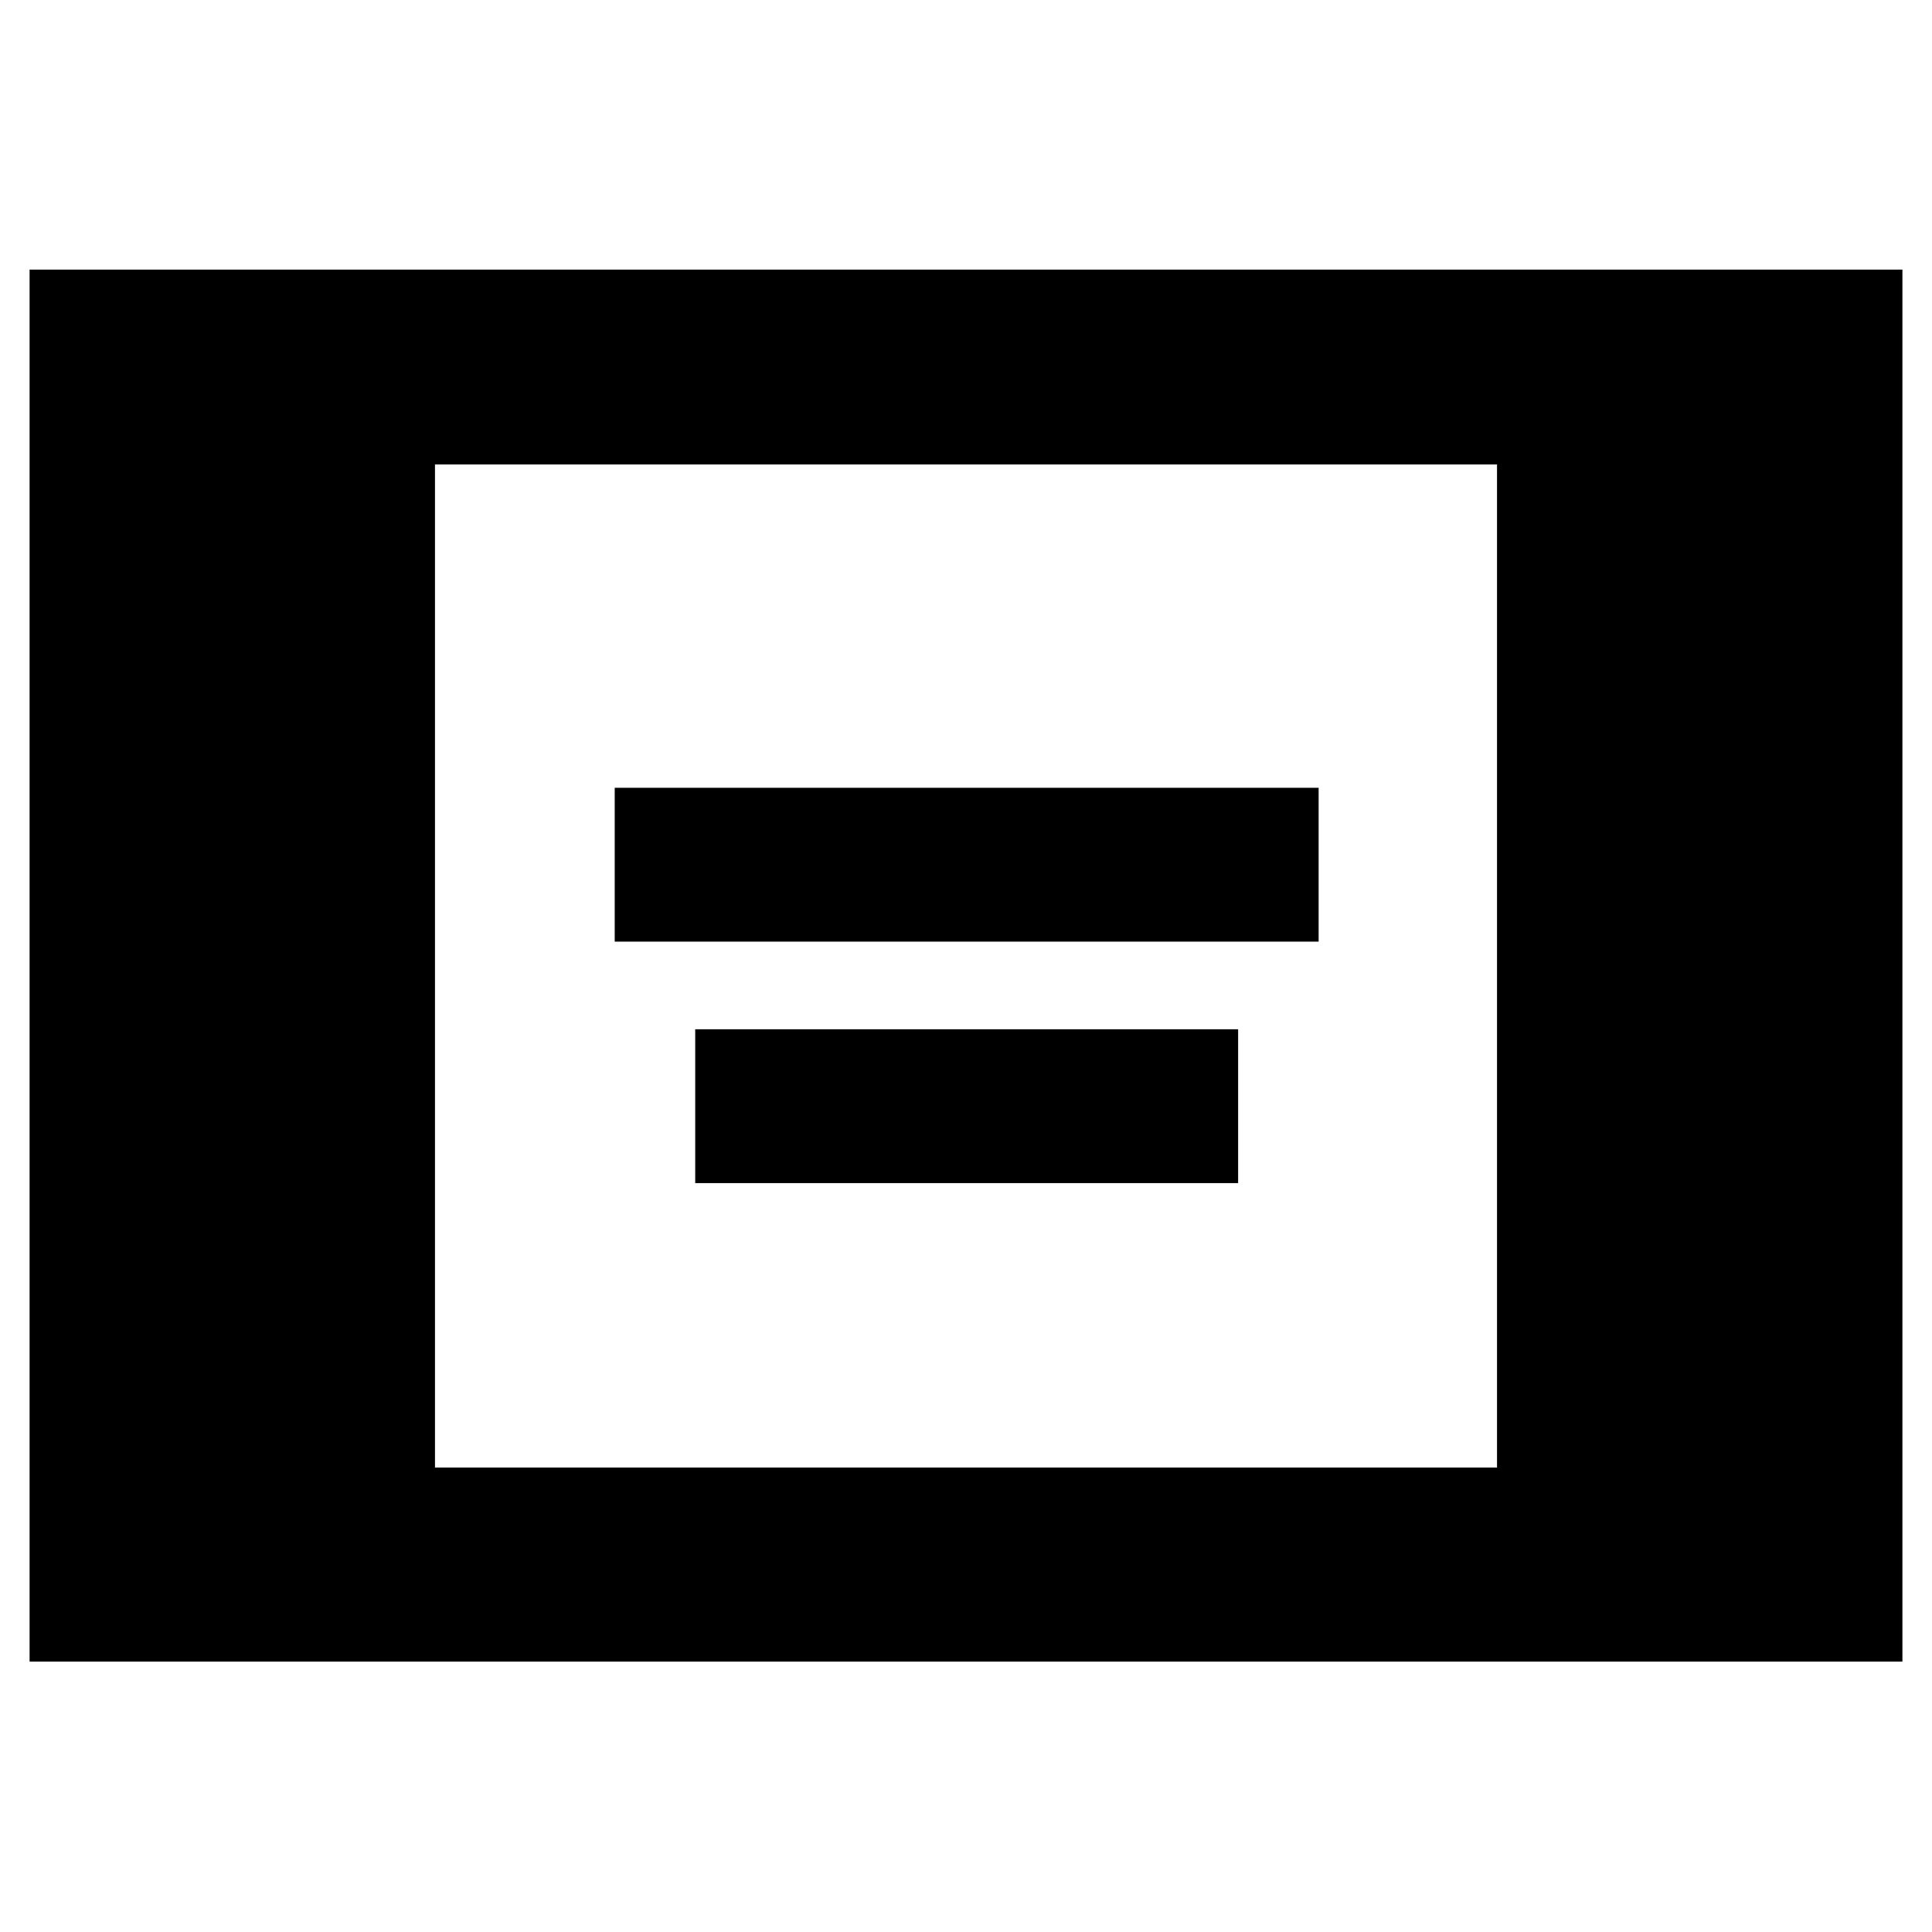 <svg xmlns="http://www.w3.org/2000/svg" height="40" viewBox="0 -960 960 960" width="40"><path d="M14.7-134.35v-691.68h930.6v691.68H14.7Zm201.44-96.43h527.72v-498.44H216.14v498.44Zm89.31-261.34v-76.43h349.77v76.43H305.45Zm40 120v-76.43h269.77v76.43H345.45Z"/></svg>